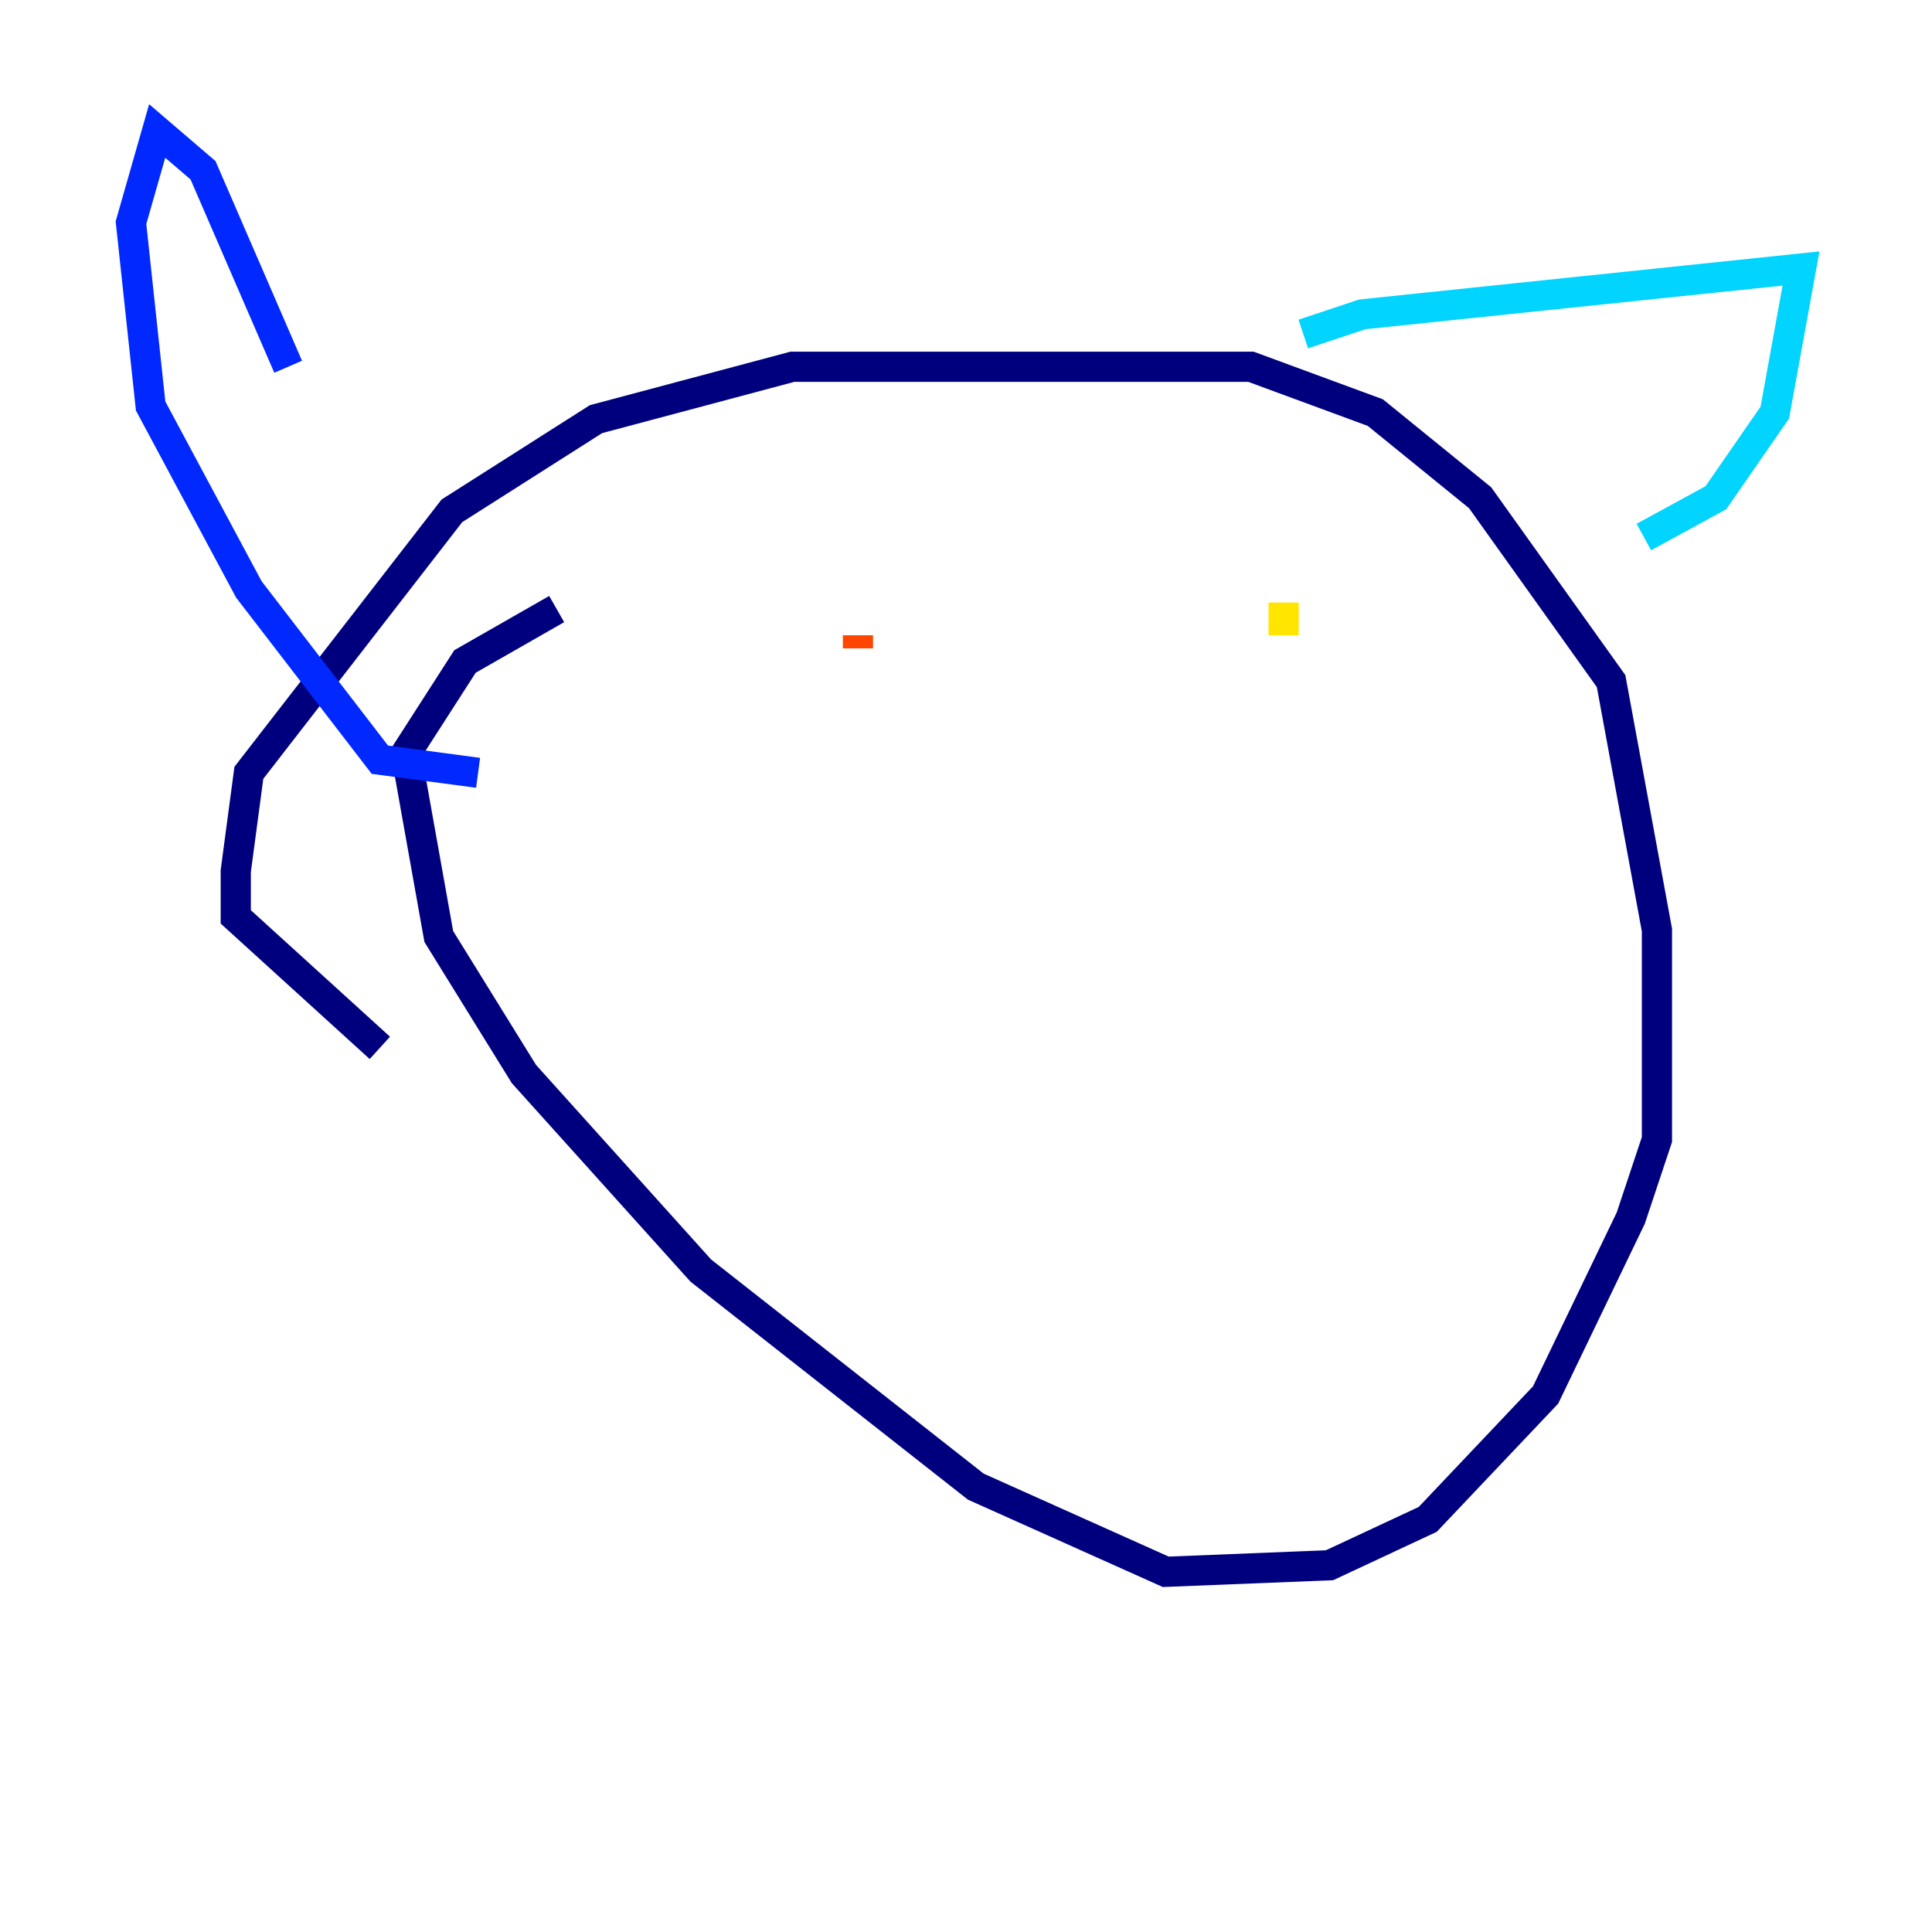 <?xml version="1.0" encoding="utf-8" ?>
<svg baseProfile="tiny" height="128" version="1.2" viewBox="0,0,128,128" width="128" xmlns="http://www.w3.org/2000/svg" xmlns:ev="http://www.w3.org/2001/xml-events" xmlns:xlink="http://www.w3.org/1999/xlink"><defs /><polyline fill="none" points="25.166,69.424 15.62,60.746 15.62,57.709 16.488,51.2 29.939,33.844 39.485,27.77 52.502,24.298 82.875,24.298 91.119,27.336 98.061,32.976 106.739,45.125 109.776,61.614 109.776,75.498 108.041,80.705 102.4,92.42 94.59,100.664 88.081,103.702 77.234,104.136 64.651,98.495 46.427,84.176 34.712,71.159 29.071,62.047 26.902,49.898 30.807,43.824 36.881,40.352" stroke="#00007f" stroke-width="2" /><polyline fill="none" points="19.091,24.298 13.451,11.281 10.414,8.678 8.678,14.752 9.98,26.902 16.488,39.051 25.166,50.332 31.675,51.2" stroke="#0028ff" stroke-width="2" /><polyline fill="none" points="86.346,22.129 90.251,20.827 119.322,17.79 117.586,27.336 113.681,32.976 108.909,35.58" stroke="#00d4ff" stroke-width="2" /><polyline fill="none" points="63.349,37.749 63.349,37.749" stroke="#7cff79" stroke-width="2" /><polyline fill="none" points="85.044,39.919 85.044,42.088" stroke="#ffe500" stroke-width="2" /><polyline fill="none" points="56.841,42.088 56.841,42.956" stroke="#ff4600" stroke-width="2" /><polyline fill="none" points="55.973,63.349 55.973,63.349" stroke="#7f0000" stroke-width="2" /></svg>